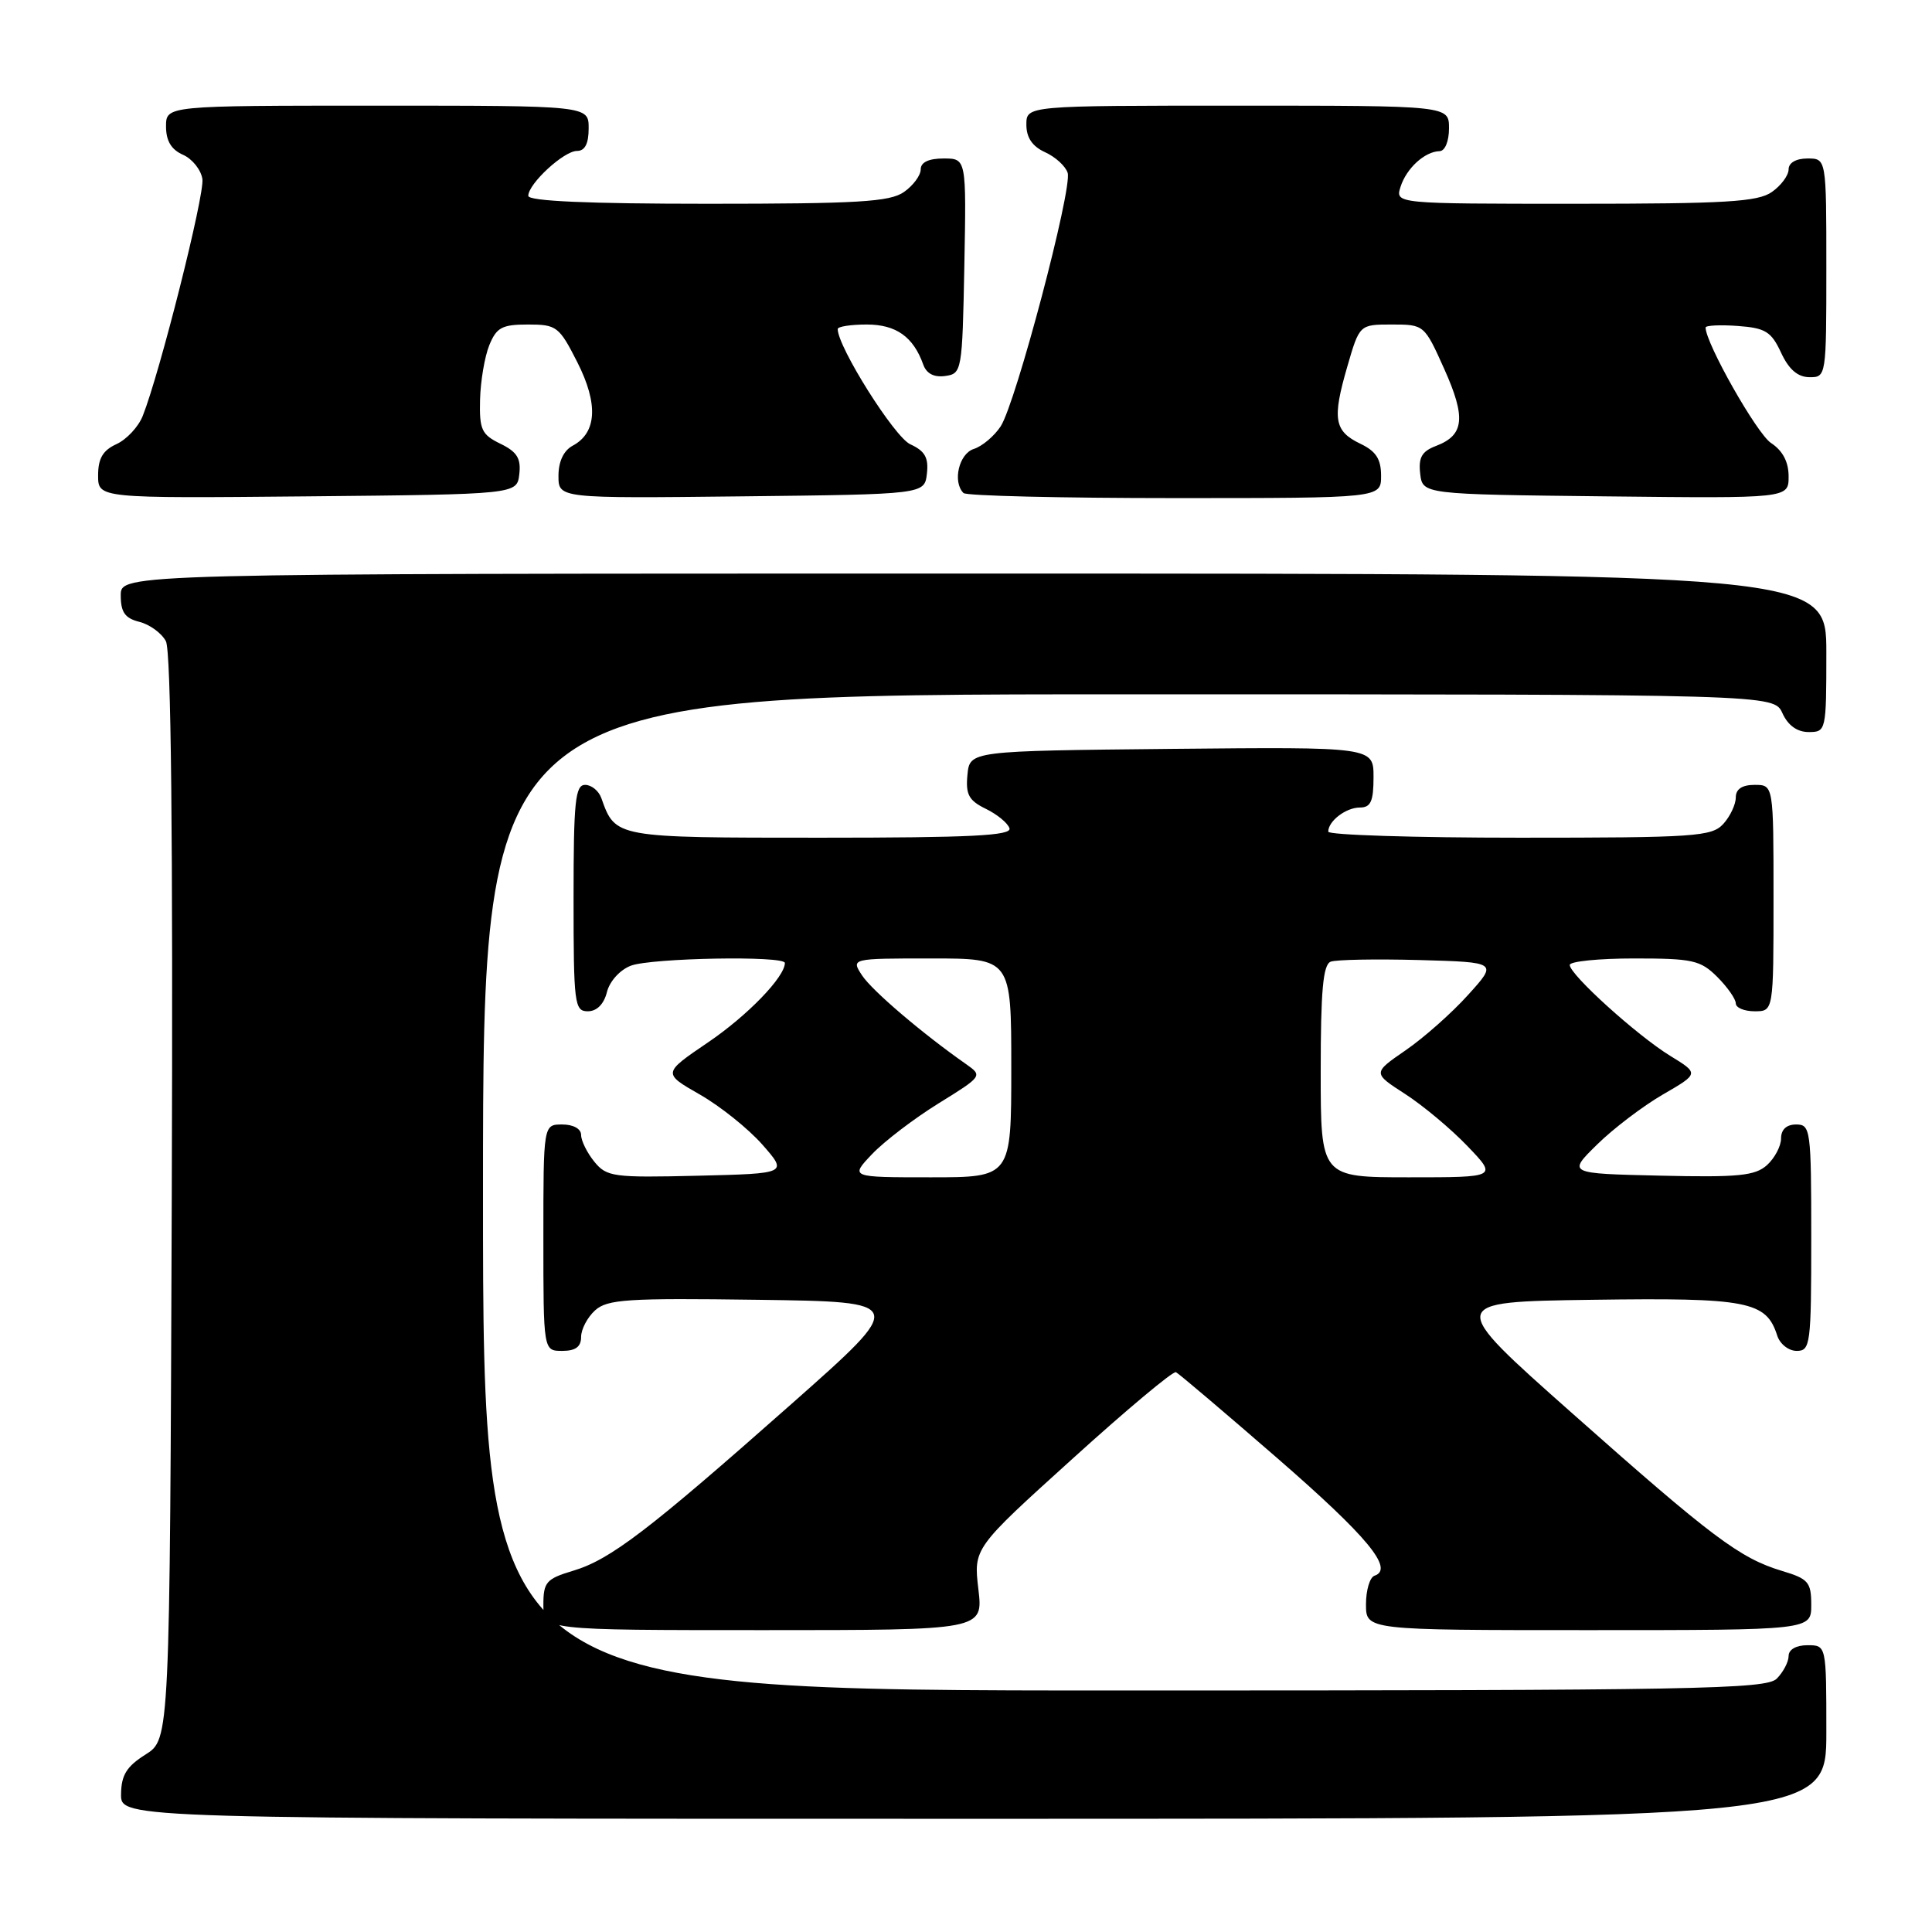<?xml version="1.0" encoding="UTF-8" standalone="no"?>
<!DOCTYPE svg PUBLIC "-//W3C//DTD SVG 1.1//EN" "http://www.w3.org/Graphics/SVG/1.1/DTD/svg11.dtd" >
<svg xmlns="http://www.w3.org/2000/svg" xmlns:xlink="http://www.w3.org/1999/xlink" version="1.1" viewBox="0 0 256 256">
 <g >
 <path fill="currentColor"
d=" M 242.00 229.50 C 242.00 218.00 242.00 218.00 239.50 218.00 C 238.00 218.00 237.00 218.57 237.00 219.43 C 237.00 220.21 236.29 221.56 235.43 222.43 C 234.02 223.83 224.80 224.00 148.93 224.00 C 64.00 224.00 64.00 224.00 64.00 158.00 C 64.00 92.00 64.00 92.00 149.52 92.00 C 235.04 92.00 235.04 92.00 236.18 94.50 C 236.92 96.13 238.14 97.00 239.66 97.00 C 241.96 97.00 242.00 96.84 242.00 86.50 C 242.00 76.00 242.00 76.00 129.00 76.00 C 16.00 76.00 16.00 76.00 16.00 78.89 C 16.00 81.13 16.56 81.92 18.47 82.40 C 19.83 82.74 21.41 83.89 21.98 84.96 C 22.67 86.25 22.93 110.61 22.76 158.68 C 22.50 230.46 22.50 230.46 19.29 232.48 C 16.77 234.07 16.07 235.20 16.04 237.75 C 16.00 241.00 16.00 241.00 129.00 241.00 C 242.00 241.00 242.00 241.00 242.00 229.50 Z  M 129.64 210.58 C 129.00 205.15 129.00 205.15 142.07 193.33 C 149.25 186.82 155.44 181.64 155.82 181.82 C 156.19 182.00 162.22 187.11 169.22 193.19 C 181.21 203.61 184.77 207.91 182.13 208.79 C 181.51 209.00 181.00 210.70 181.00 212.58 C 181.00 216.00 181.00 216.00 210.50 216.00 C 240.00 216.00 240.00 216.00 240.00 212.66 C 240.00 209.65 239.62 209.20 236.14 208.16 C 230.55 206.48 226.87 203.72 208.33 187.27 C 191.67 172.50 191.67 172.50 210.98 172.23 C 231.58 171.94 234.04 172.41 235.49 176.97 C 235.85 178.09 237.00 179.00 238.07 179.00 C 239.89 179.00 240.00 178.16 240.00 164.00 C 240.00 149.67 239.91 149.00 238.00 149.00 C 236.72 149.00 236.00 149.67 236.00 150.85 C 236.00 151.86 235.16 153.45 234.14 154.38 C 232.56 155.80 230.37 156.02 219.99 155.78 C 207.71 155.50 207.71 155.50 211.61 151.67 C 213.75 149.56 217.67 146.58 220.32 145.04 C 225.14 142.25 225.14 142.25 221.32 139.91 C 216.92 137.21 208.00 129.14 208.00 127.86 C 208.00 127.39 211.85 127.00 216.55 127.00 C 224.29 127.00 225.32 127.23 227.55 129.45 C 228.90 130.80 230.00 132.38 230.00 132.95 C 230.00 133.53 231.12 134.00 232.50 134.00 C 235.00 134.00 235.00 134.00 235.00 119.00 C 235.00 104.00 235.00 104.00 232.50 104.00 C 230.83 104.00 230.00 104.56 230.00 105.67 C 230.00 106.59 229.26 108.17 228.35 109.17 C 226.82 110.85 224.63 111.00 201.35 111.00 C 187.41 111.00 176.00 110.64 176.00 110.20 C 176.00 108.79 178.35 107.00 180.20 107.00 C 181.63 107.00 182.00 106.18 182.00 102.98 C 182.00 98.97 182.00 98.97 155.25 99.23 C 128.50 99.50 128.50 99.50 128.19 102.67 C 127.94 105.28 128.37 106.07 130.62 107.17 C 132.12 107.90 133.54 109.06 133.76 109.75 C 134.08 110.73 128.63 111.00 108.74 111.00 C 81.45 111.00 81.55 111.02 79.68 105.75 C 79.34 104.79 78.37 104.00 77.53 104.00 C 76.22 104.00 76.00 106.20 76.00 119.00 C 76.00 133.05 76.12 134.00 77.89 134.00 C 79.08 134.00 80.02 133.06 80.42 131.46 C 80.78 130.02 82.15 128.51 83.59 127.96 C 86.32 126.93 104.00 126.61 104.00 127.60 C 104.00 129.45 99.05 134.57 93.82 138.12 C 87.80 142.21 87.80 142.21 92.73 145.03 C 95.44 146.58 99.17 149.57 101.02 151.67 C 104.38 155.50 104.38 155.50 92.44 155.79 C 81.25 156.06 80.39 155.94 78.75 153.93 C 77.79 152.75 77.00 151.15 77.00 150.39 C 77.00 149.57 75.97 149.00 74.50 149.00 C 72.00 149.00 72.00 149.00 72.00 164.00 C 72.00 179.00 72.00 179.00 74.50 179.00 C 76.26 179.00 77.00 178.46 77.00 177.15 C 77.00 176.14 77.83 174.56 78.85 173.63 C 80.48 172.16 83.13 171.99 100.43 172.23 C 120.16 172.50 120.16 172.50 104.91 186.00 C 85.91 202.81 80.88 206.66 75.92 208.14 C 72.38 209.20 72.00 209.64 72.00 212.66 C 72.00 216.00 72.00 216.00 101.14 216.00 C 130.28 216.00 130.28 216.00 129.64 210.58 Z  M 68.81 62.83 C 69.05 60.74 68.51 59.87 66.31 58.80 C 63.82 57.59 63.51 56.93 63.61 52.97 C 63.67 50.51 64.22 47.26 64.83 45.75 C 65.79 43.39 66.52 43.00 69.96 43.00 C 73.76 43.00 74.09 43.25 76.50 48.00 C 79.30 53.52 79.09 57.35 75.88 59.06 C 74.69 59.70 74.00 61.15 74.00 63.05 C 74.00 66.04 74.00 66.04 98.25 65.77 C 122.50 65.50 122.50 65.50 122.82 62.76 C 123.06 60.64 122.56 59.76 120.62 58.87 C 118.52 57.92 111.00 45.97 111.00 43.60 C 111.00 43.27 112.73 43.00 114.85 43.00 C 118.74 43.00 121.03 44.63 122.34 48.32 C 122.77 49.51 123.77 50.03 125.25 49.82 C 127.45 49.51 127.51 49.18 127.78 35.25 C 128.05 21.00 128.05 21.00 125.03 21.00 C 123.06 21.00 122.00 21.50 122.00 22.44 C 122.00 23.24 121.00 24.59 119.78 25.44 C 117.92 26.75 113.68 27.00 93.78 27.00 C 77.90 27.00 70.00 26.65 70.00 25.95 C 70.00 24.35 74.71 20.00 76.45 20.00 C 77.51 20.00 78.00 19.04 78.00 17.00 C 78.00 14.00 78.00 14.00 50.00 14.00 C 22.00 14.00 22.00 14.00 22.00 16.76 C 22.00 18.67 22.70 19.83 24.25 20.51 C 25.49 21.06 26.64 22.51 26.82 23.73 C 27.12 25.84 21.16 49.48 18.91 55.12 C 18.34 56.56 16.77 58.24 15.43 58.85 C 13.63 59.67 13.00 60.75 13.00 62.99 C 13.00 66.03 13.00 66.03 40.75 65.77 C 68.50 65.50 68.50 65.50 68.81 62.83 Z  M 183.00 63.05 C 183.00 60.83 182.33 59.79 180.26 58.80 C 176.78 57.13 176.51 55.51 178.52 48.59 C 180.14 43.00 180.14 43.00 184.43 43.00 C 188.71 43.00 188.74 43.03 191.37 48.89 C 194.27 55.35 194.02 57.66 190.30 59.08 C 188.40 59.80 187.94 60.61 188.18 62.75 C 188.50 65.50 188.50 65.50 212.75 65.77 C 237.00 66.04 237.00 66.04 237.00 63.13 C 237.00 61.20 236.22 59.72 234.67 58.70 C 232.80 57.48 226.00 45.47 226.00 43.40 C 226.00 43.12 227.91 43.02 230.25 43.19 C 233.93 43.46 234.70 43.93 236.00 46.73 C 237.03 48.95 238.20 49.96 239.75 49.98 C 241.98 50.00 242.00 49.88 242.00 35.50 C 242.00 21.00 242.00 21.00 239.50 21.00 C 237.99 21.00 237.00 21.57 237.00 22.44 C 237.00 23.24 236.00 24.59 234.78 25.44 C 232.92 26.75 228.67 27.00 208.71 27.00 C 184.87 27.00 184.87 27.00 185.58 24.75 C 186.36 22.30 188.78 20.08 190.75 20.03 C 191.47 20.01 192.00 18.72 192.00 17.00 C 192.00 14.00 192.00 14.00 164.00 14.00 C 136.00 14.00 136.00 14.00 136.00 16.52 C 136.00 18.24 136.79 19.40 138.48 20.17 C 139.85 20.79 141.19 22.02 141.47 22.90 C 142.12 24.97 134.60 53.44 132.59 56.50 C 131.74 57.79 130.14 59.14 129.03 59.49 C 127.06 60.12 126.19 63.86 127.67 65.33 C 128.03 65.70 140.63 66.00 155.67 66.00 C 183.00 66.00 183.00 66.00 183.00 63.05 Z  M 115.56 152.92 C 117.18 151.22 121.14 148.20 124.37 146.20 C 130.16 142.62 130.21 142.55 128.05 141.03 C 122.24 136.97 115.56 131.27 114.23 129.25 C 112.76 127.00 112.76 127.00 123.38 127.00 C 134.00 127.00 134.00 127.00 134.00 141.50 C 134.00 156.00 134.00 156.00 123.31 156.00 C 112.63 156.00 112.63 156.00 115.56 152.92 Z  M 175.00 141.97 C 175.00 131.28 175.31 127.82 176.32 127.43 C 177.04 127.15 182.32 127.06 188.04 127.21 C 198.45 127.50 198.45 127.50 194.53 131.83 C 192.38 134.22 188.65 137.52 186.25 139.17 C 181.88 142.18 181.88 142.18 186.19 144.96 C 188.56 146.49 192.28 149.60 194.45 151.87 C 198.41 156.00 198.41 156.00 186.70 156.00 C 175.00 156.00 175.00 156.00 175.00 141.97 Z "/>
</g>
</svg>